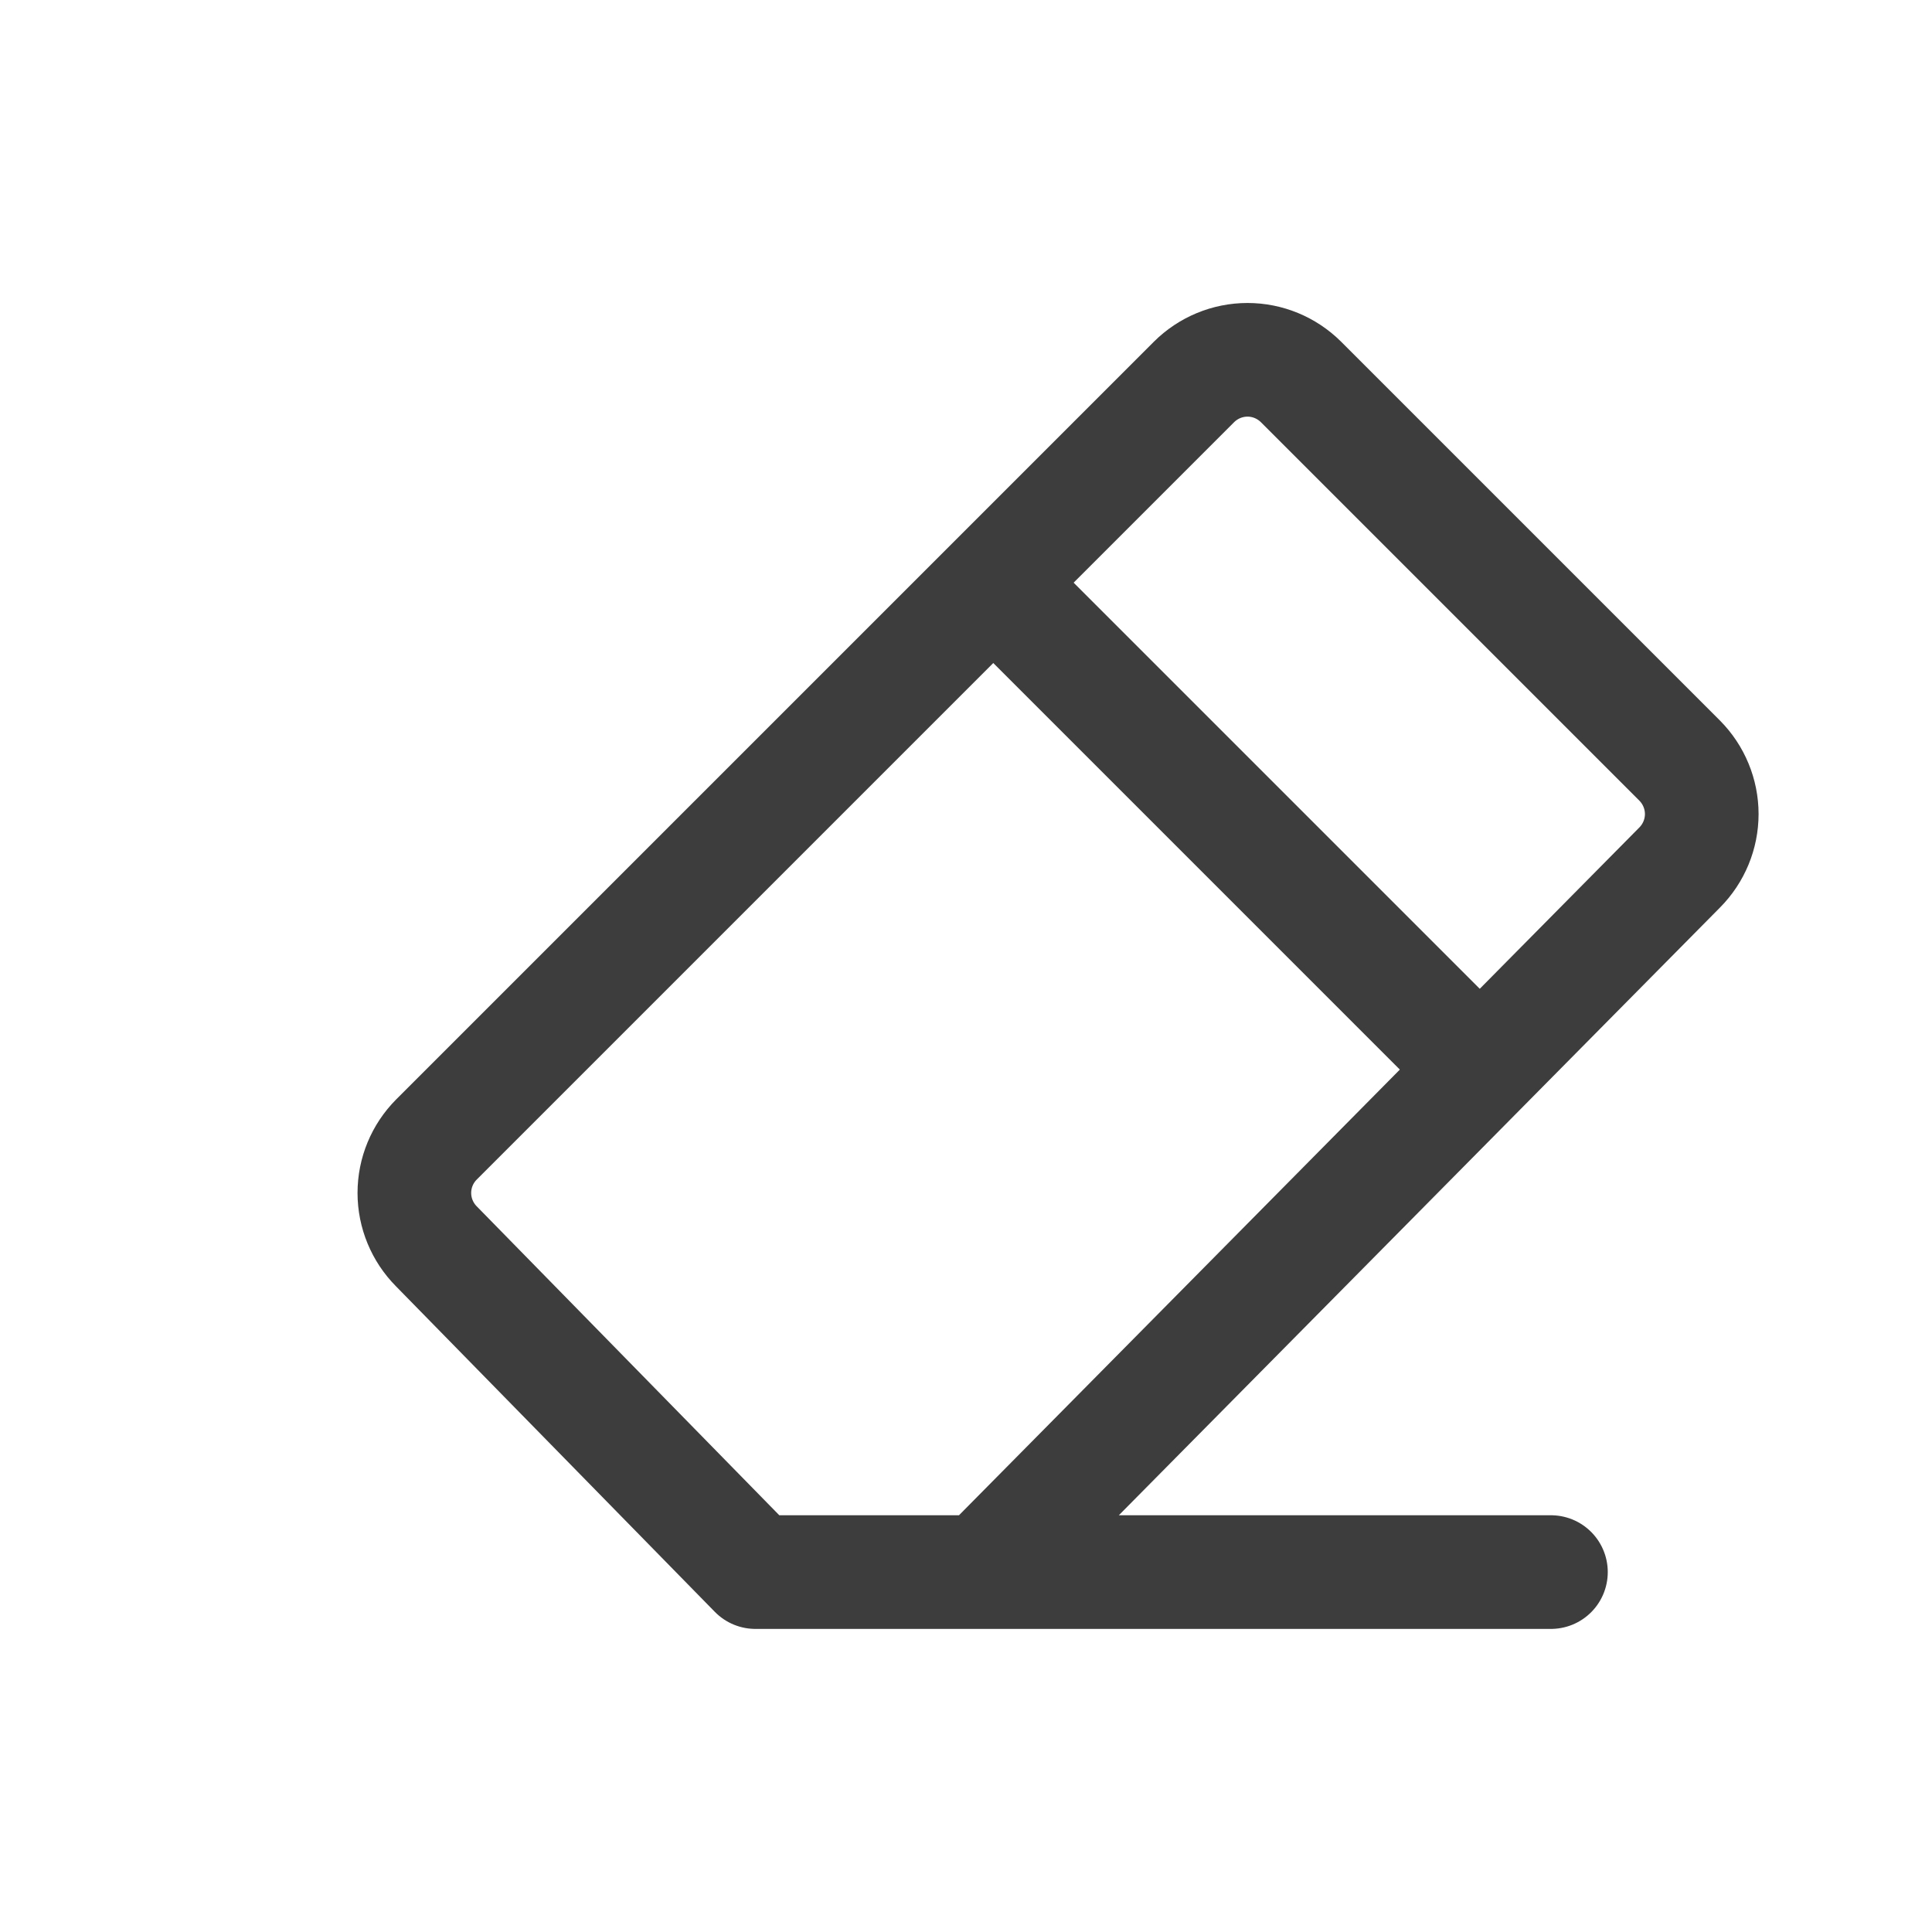 <svg width="17" height="17" viewBox="0 0 17 17" fill="none" xmlns="http://www.w3.org/2000/svg">
<g clip-path="url(#clip0_2_1262)">
<path d="M13.647 13.833H6.647L3.84 10.967C3.716 10.842 3.646 10.673 3.646 10.497C3.646 10.32 3.716 10.152 3.84 10.027L10.507 3.36C10.632 3.236 10.801 3.166 10.977 3.166C11.153 3.166 11.322 3.236 11.447 3.36L14.78 6.693C14.904 6.818 14.974 6.987 14.974 7.163C14.974 7.339 14.904 7.508 14.78 7.633L8.647 13.833" stroke="#3D3D3D" stroke-linecap="round" stroke-linejoin="round"/>
<path d="M12.98 9.367L8.78 5.167" stroke="#3D3D3D" stroke-linecap="round" stroke-linejoin="round"/>
</g>
<defs>
<clipPath id="clip0_2_1262">
<rect width="16" height="16" fill="white" transform="translate(0.98 0.5)"/>
</clipPath>
</defs>
</svg>
